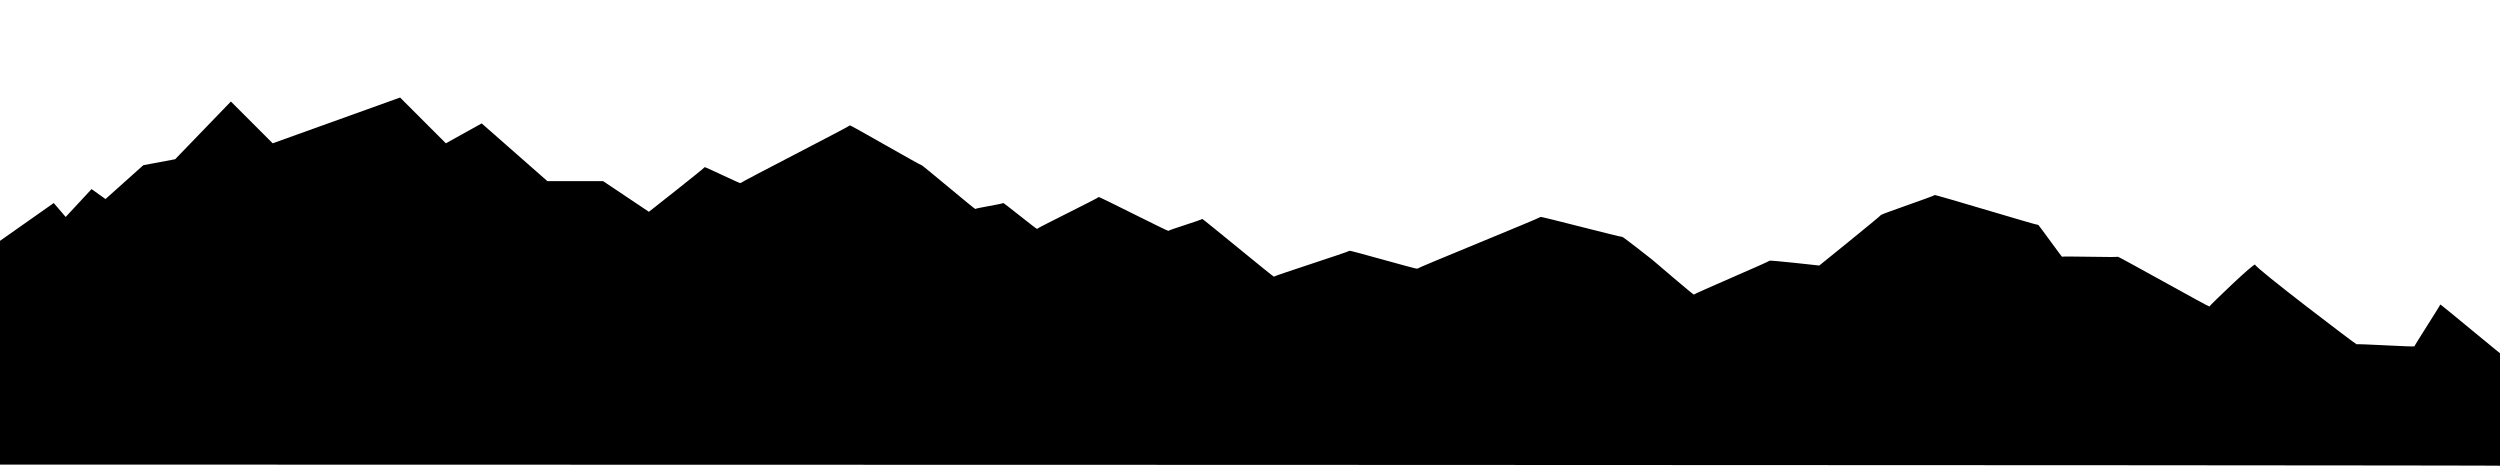 <svg xmlns="http://www.w3.org/2000/svg" viewBox="0 0 1256 235" preserveAspectRatio="none">
    <path d="m0,233.406l0,-112.406l27,-19l6,7l13,-14l7,5l19,-17l16,-3l28,-29l21,21l64,-23l23,23l18,-10l33,29l28,0c0,0 23,15.406 23,15.406c0,0 28,-22 28,-22.406c0,-0.406 18,8.406 18,8c0,-0.406 55,-28.594 55,-29c0,-0.406 36,20.406 36,20c0,-0.406 27,22.406 27,22c0,-0.406 14,-2.594 14,-3c0,-0.406 17,13.406 17,13c0,-0.406 31,-15.594 31,-16c0,-0.406 35,17.406 35,17c0,-0.406 17,-5.594 17,-6c0,-0.406 36,29.406 36,29c0,-0.406 38,-12.594 38,-13c0,-0.406 34,9.406 34,9c0,-0.406 62,-25.594 62,-26c0,-0.406 41,10.406 41,10c0,-0.406 15,11.406 15,11.406c0,0 21,18 21,17.594c0,-0.406 38,-16.594 38,-17c0,-0.406 25,2.406 25,2.406c0,0 31,-25 31,-25.406c0,-0.406 27,-9.594 27,-10c0,-0.406 52,15.406 52,15c0,-0.406 12,16.406 12,16c0,-0.406 28,0.406 28,0c0,-0.406 46,25.406 46,25c0,-0.406 23,-22.594 23,-21c0,1.594 51,40.406 51,40c0,-0.406 29,1.406 29,1c0,-0.406 13,-20.594 13,-21c0,-0.406 32,26.406 32,26c0,-0.406 2,55.406 2,55c0,-0.406 -1260,-0.594 -1260,-0.594z"/>
</svg>
